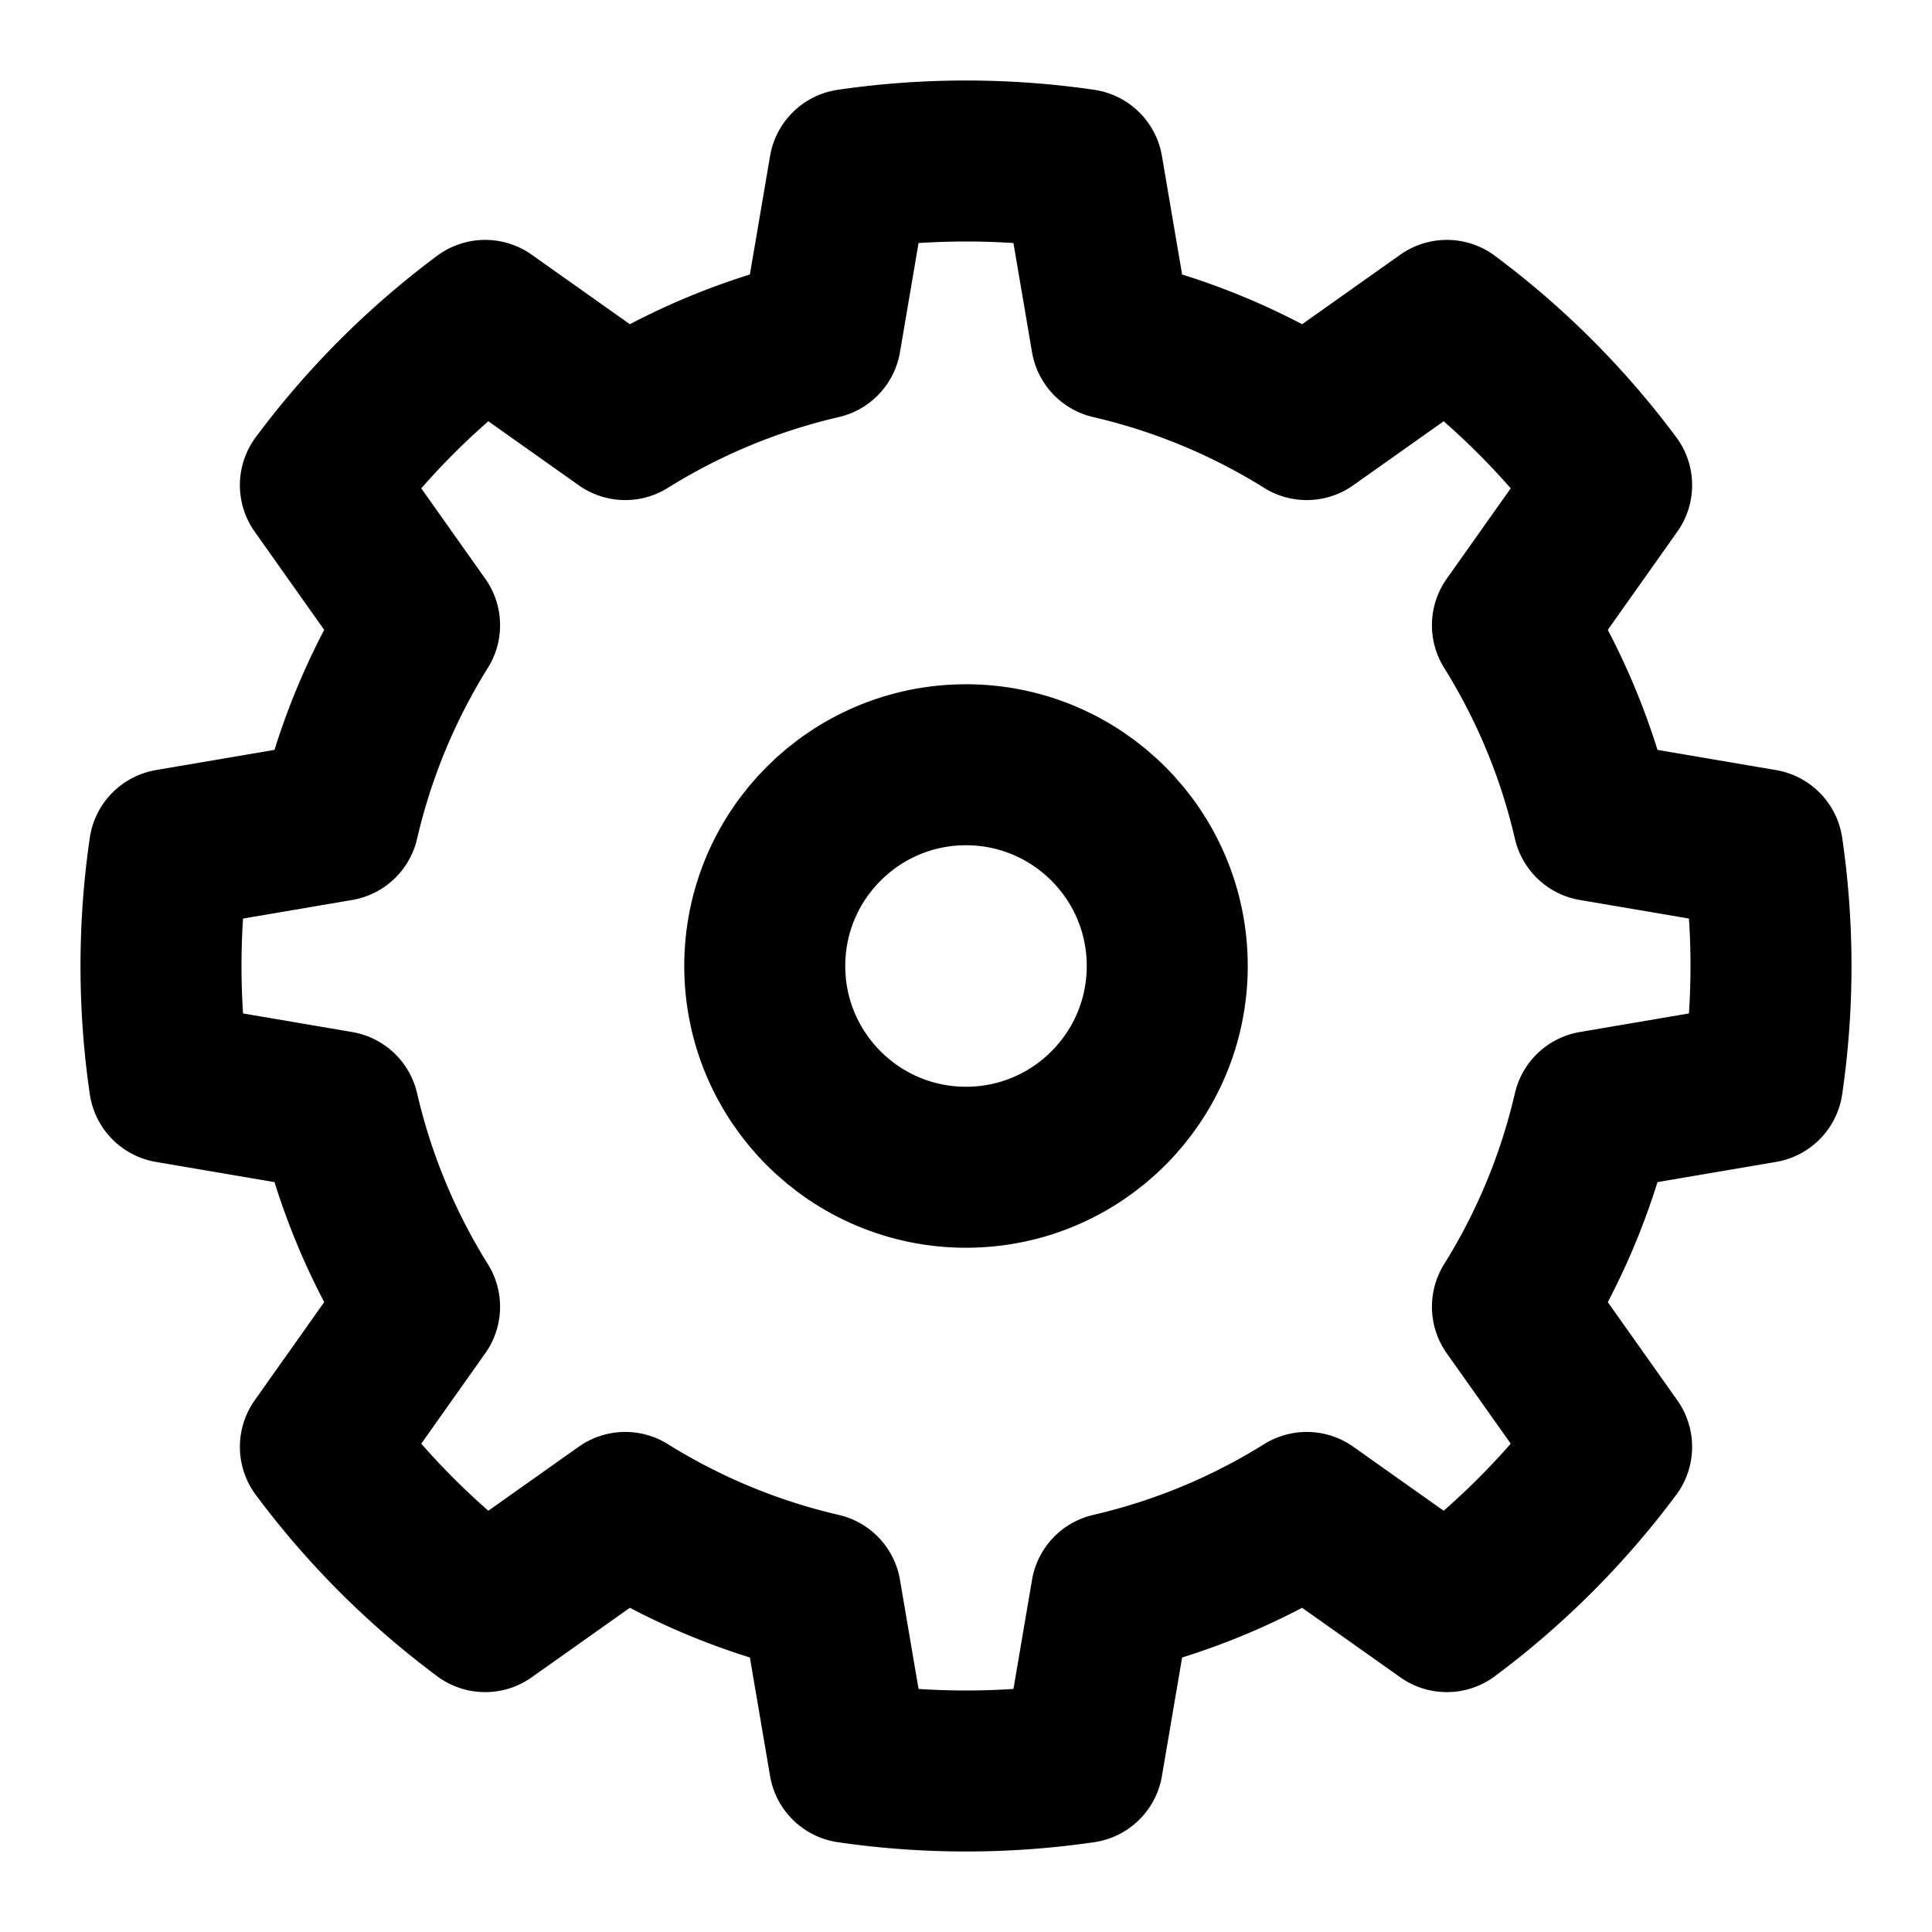 <svg viewBox="0 0 24 24" xmlns="http://www.w3.org/2000/svg" fill-rule="evenodd" clip-rule="evenodd" stroke-linecap="round" stroke-linejoin="round" stroke-miterlimit="1.5">
  <path d="M13.448 2.105c-.96-.14-1.936-.14-2.896 0l-.358 2.102a7.984 7.984 0 00-2.427 1.005L6.027 3.98A9.979 9.979 0 003.98 6.027l1.232 1.74a7.984 7.984 0 00-1.005 2.427l-2.102.358c-.14.96-.14 1.936 0 2.896l2.102.358a7.984 7.984 0 001.005 2.427l-1.232 1.74a9.979 9.979 0 002.047 2.047l1.74-1.232a7.984 7.984 0 002.427 1.005l.358 2.102c.96.14 1.936.14 2.896 0l.358-2.102a7.984 7.984 0 002.427-1.005l1.74 1.232a9.979 9.979 0 002.047-2.047l-1.232-1.74a7.984 7.984 0 001.005-2.427l2.102-.358c.14-.96.14-1.936 0-2.896l-2.102-.358a7.984 7.984 0 00-1.005-2.427l1.232-1.74a9.979 9.979 0 00-2.047-2.047l-1.74 1.232a7.984 7.984 0 00-2.427-1.005l-.358-2.102z" fill="none" stroke="#000" stroke-width="2"/>
  <circle cx="12" cy="12" r="2.5" fill="none" stroke="#000" stroke-width="2"/>
</svg>